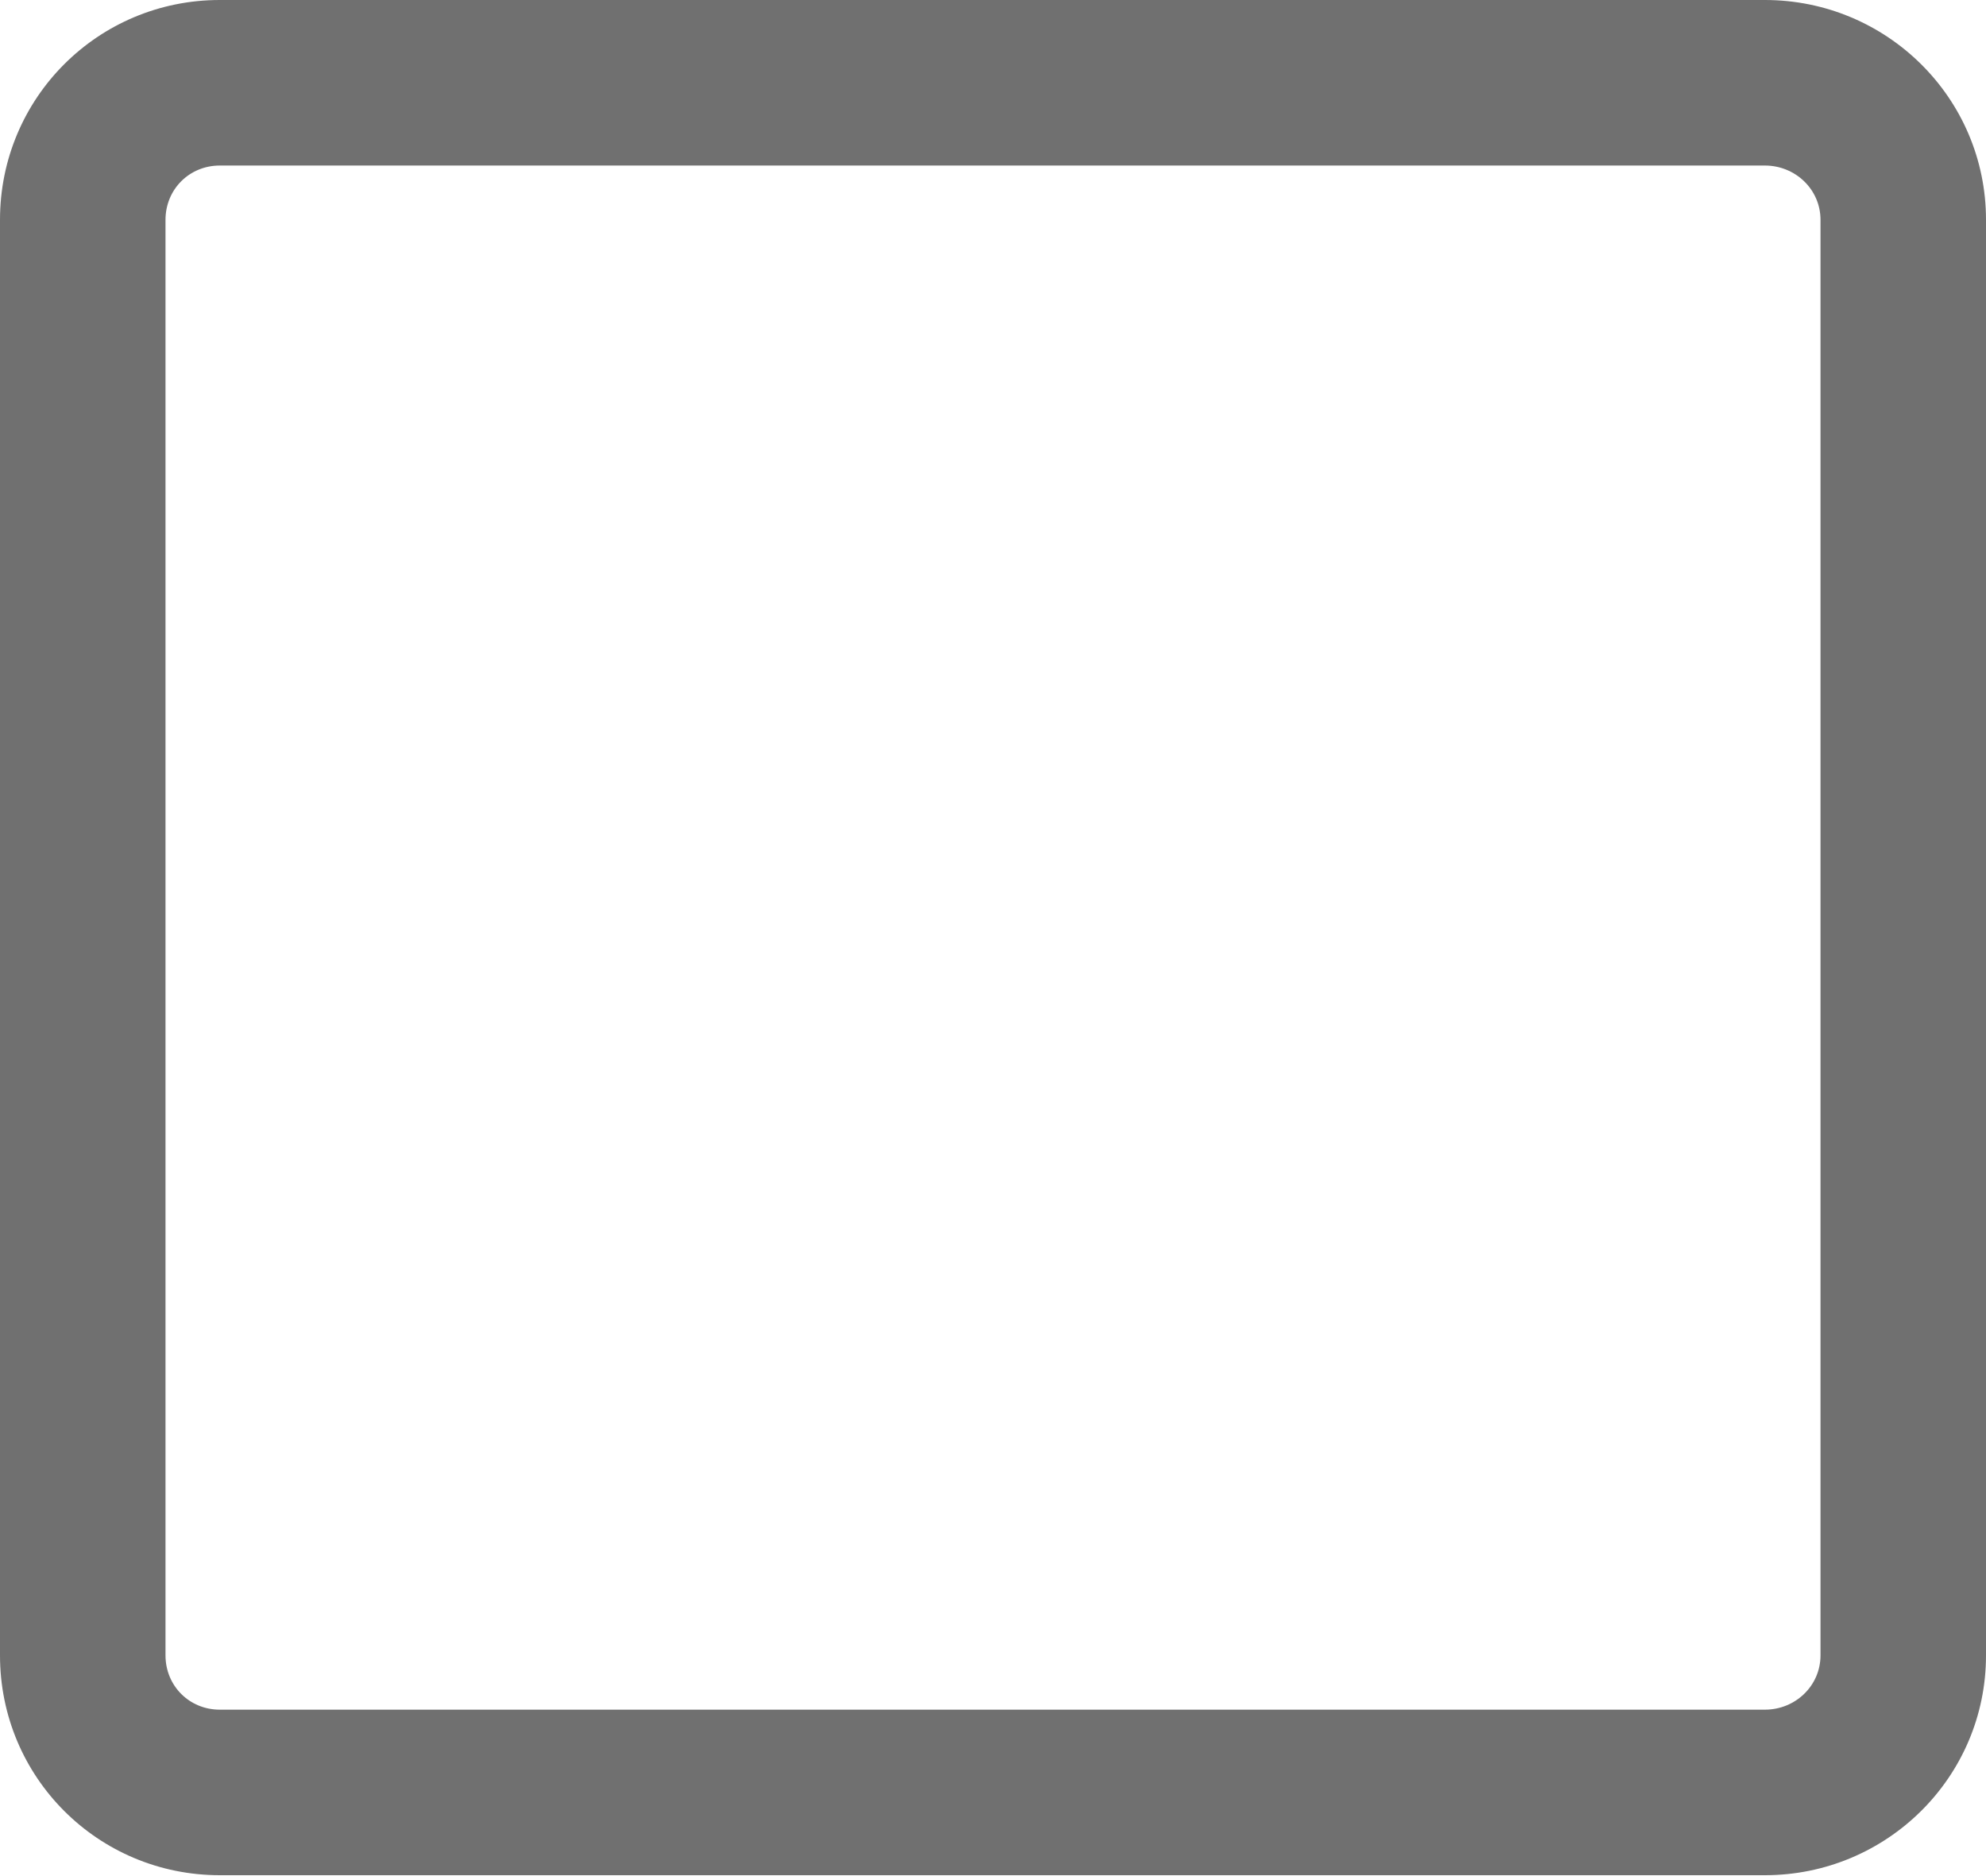 <svg width="15" height="14.167" viewBox="0 0 15 14.167" fill="none" xmlns="http://www.w3.org/2000/svg" xmlns:xlink="http://www.w3.org/1999/xlink">
	<desc>
			Created with Pixso.
	</desc>
	<defs/>
	<path id="Vector" d="M13.33 1.25L1.66 1.25C1.43 1.25 1.25 1.43 1.25 1.66L1.25 12.5C1.25 12.73 1.43 12.91 1.66 12.91L13.33 12.91C13.56 12.91 13.75 12.73 13.75 12.5L13.75 1.66C13.75 1.43 13.56 1.25 13.33 1.25ZM1.66 0C0.74 0 0 0.74 0 1.66L0 12.5C0 13.42 0.74 14.16 1.66 14.16L13.33 14.16C14.25 14.16 15 13.42 15 12.5L15 1.66C15 0.74 14.25 0 13.33 0L1.66 0Z" fill="#707070" fill-opacity="1" fill-rule="evenodd"/>
</svg>
